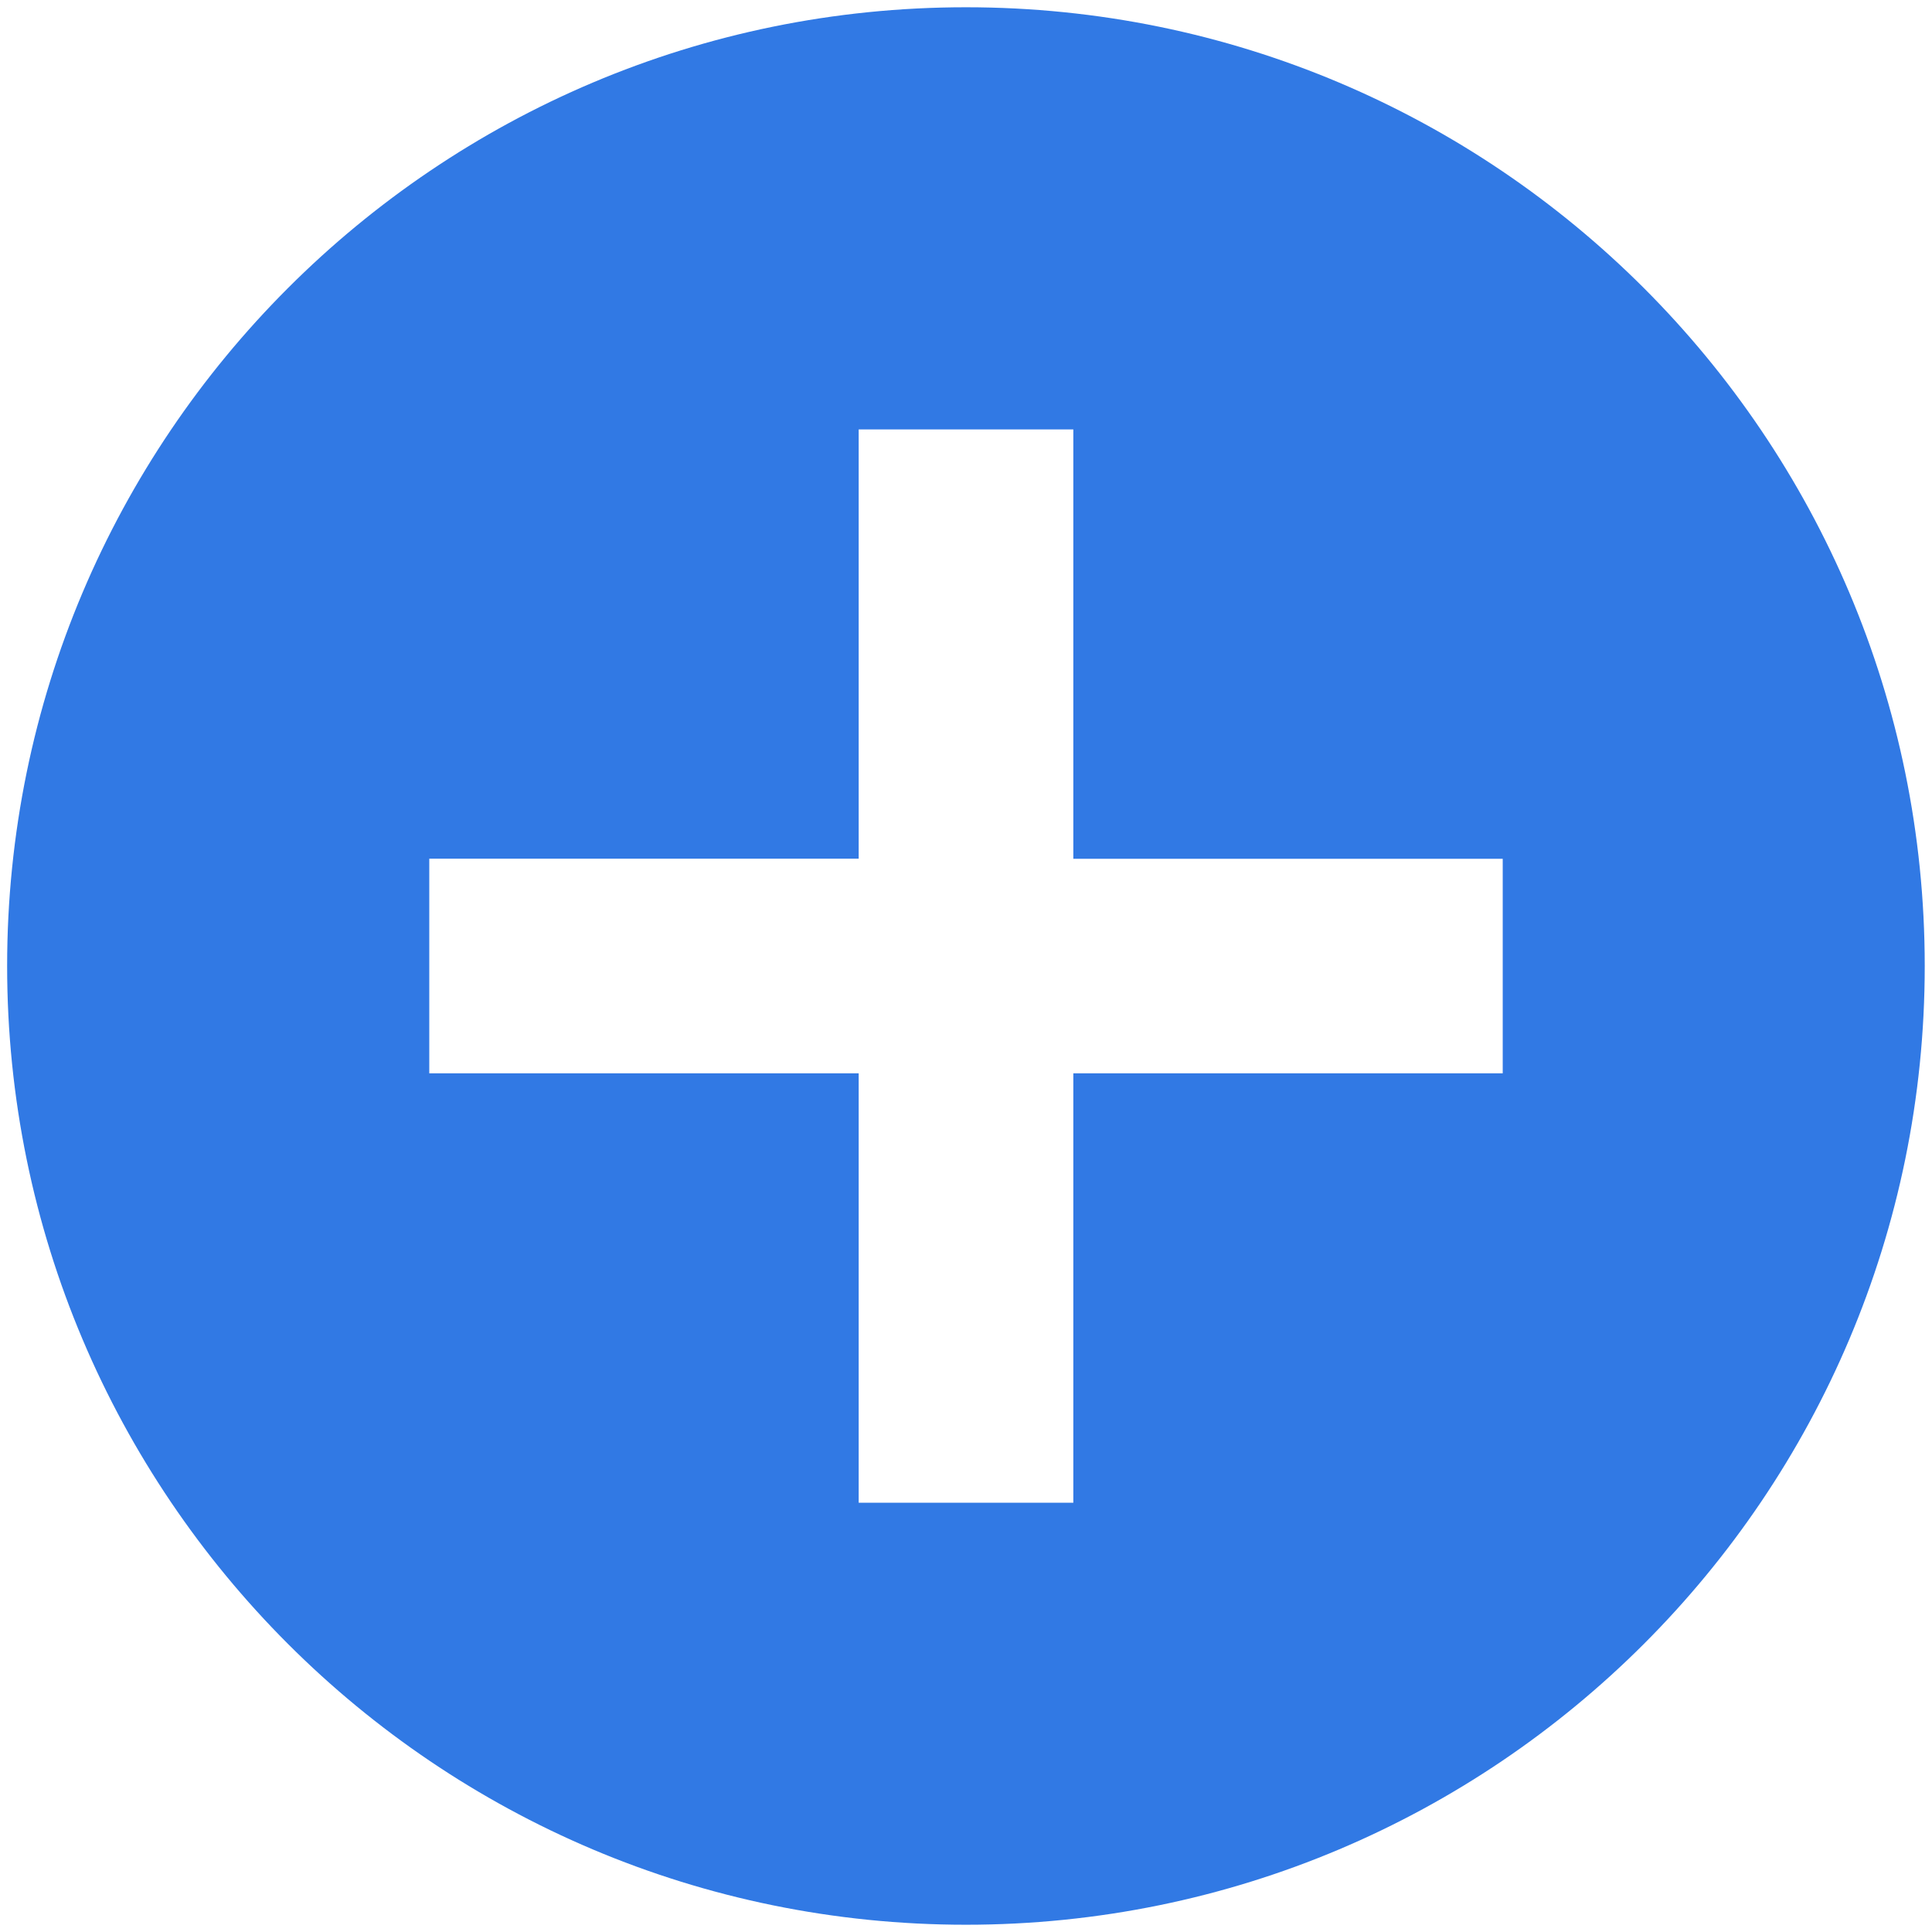 <?xml version="1.0" encoding="utf-8"?>
<!-- Generator: Adobe Illustrator 16.0.0, SVG Export Plug-In . SVG Version: 6.00 Build 0)  -->
<!DOCTYPE svg PUBLIC "-//W3C//DTD SVG 1.1//EN" "http://www.w3.org/Graphics/SVG/1.1/DTD/svg11.dtd">
<svg version="1.1" id="形状_14_1_" xmlns="http://www.w3.org/2000/svg" xmlns:xlink="http://www.w3.org/1999/xlink" x="0px"
	 y="0px" width="14.897px" height="14.896px" viewBox="0 0 14.897 14.896" enable-background="new 0 0 14.897 14.896"
	 xml:space="preserve">
<g id="形状_14">
	<g>
		<path fill-rule="evenodd" clip-rule="evenodd" fill="#3179E4" d="M7.448,0.056c-4.083,0-7.393,3.31-7.393,7.392
			c0,4.083,3.31,7.393,7.393,7.393c4.083,0,7.393-3.31,7.393-7.393C14.841,3.366,11.531,0.056,7.448,0.056z M11.586,8.276H8.276
			v3.311H6.621V8.276H3.31V6.621h3.311V3.311h1.655v3.311h3.311V8.276z"/>
	</g>
</g>
</svg>
